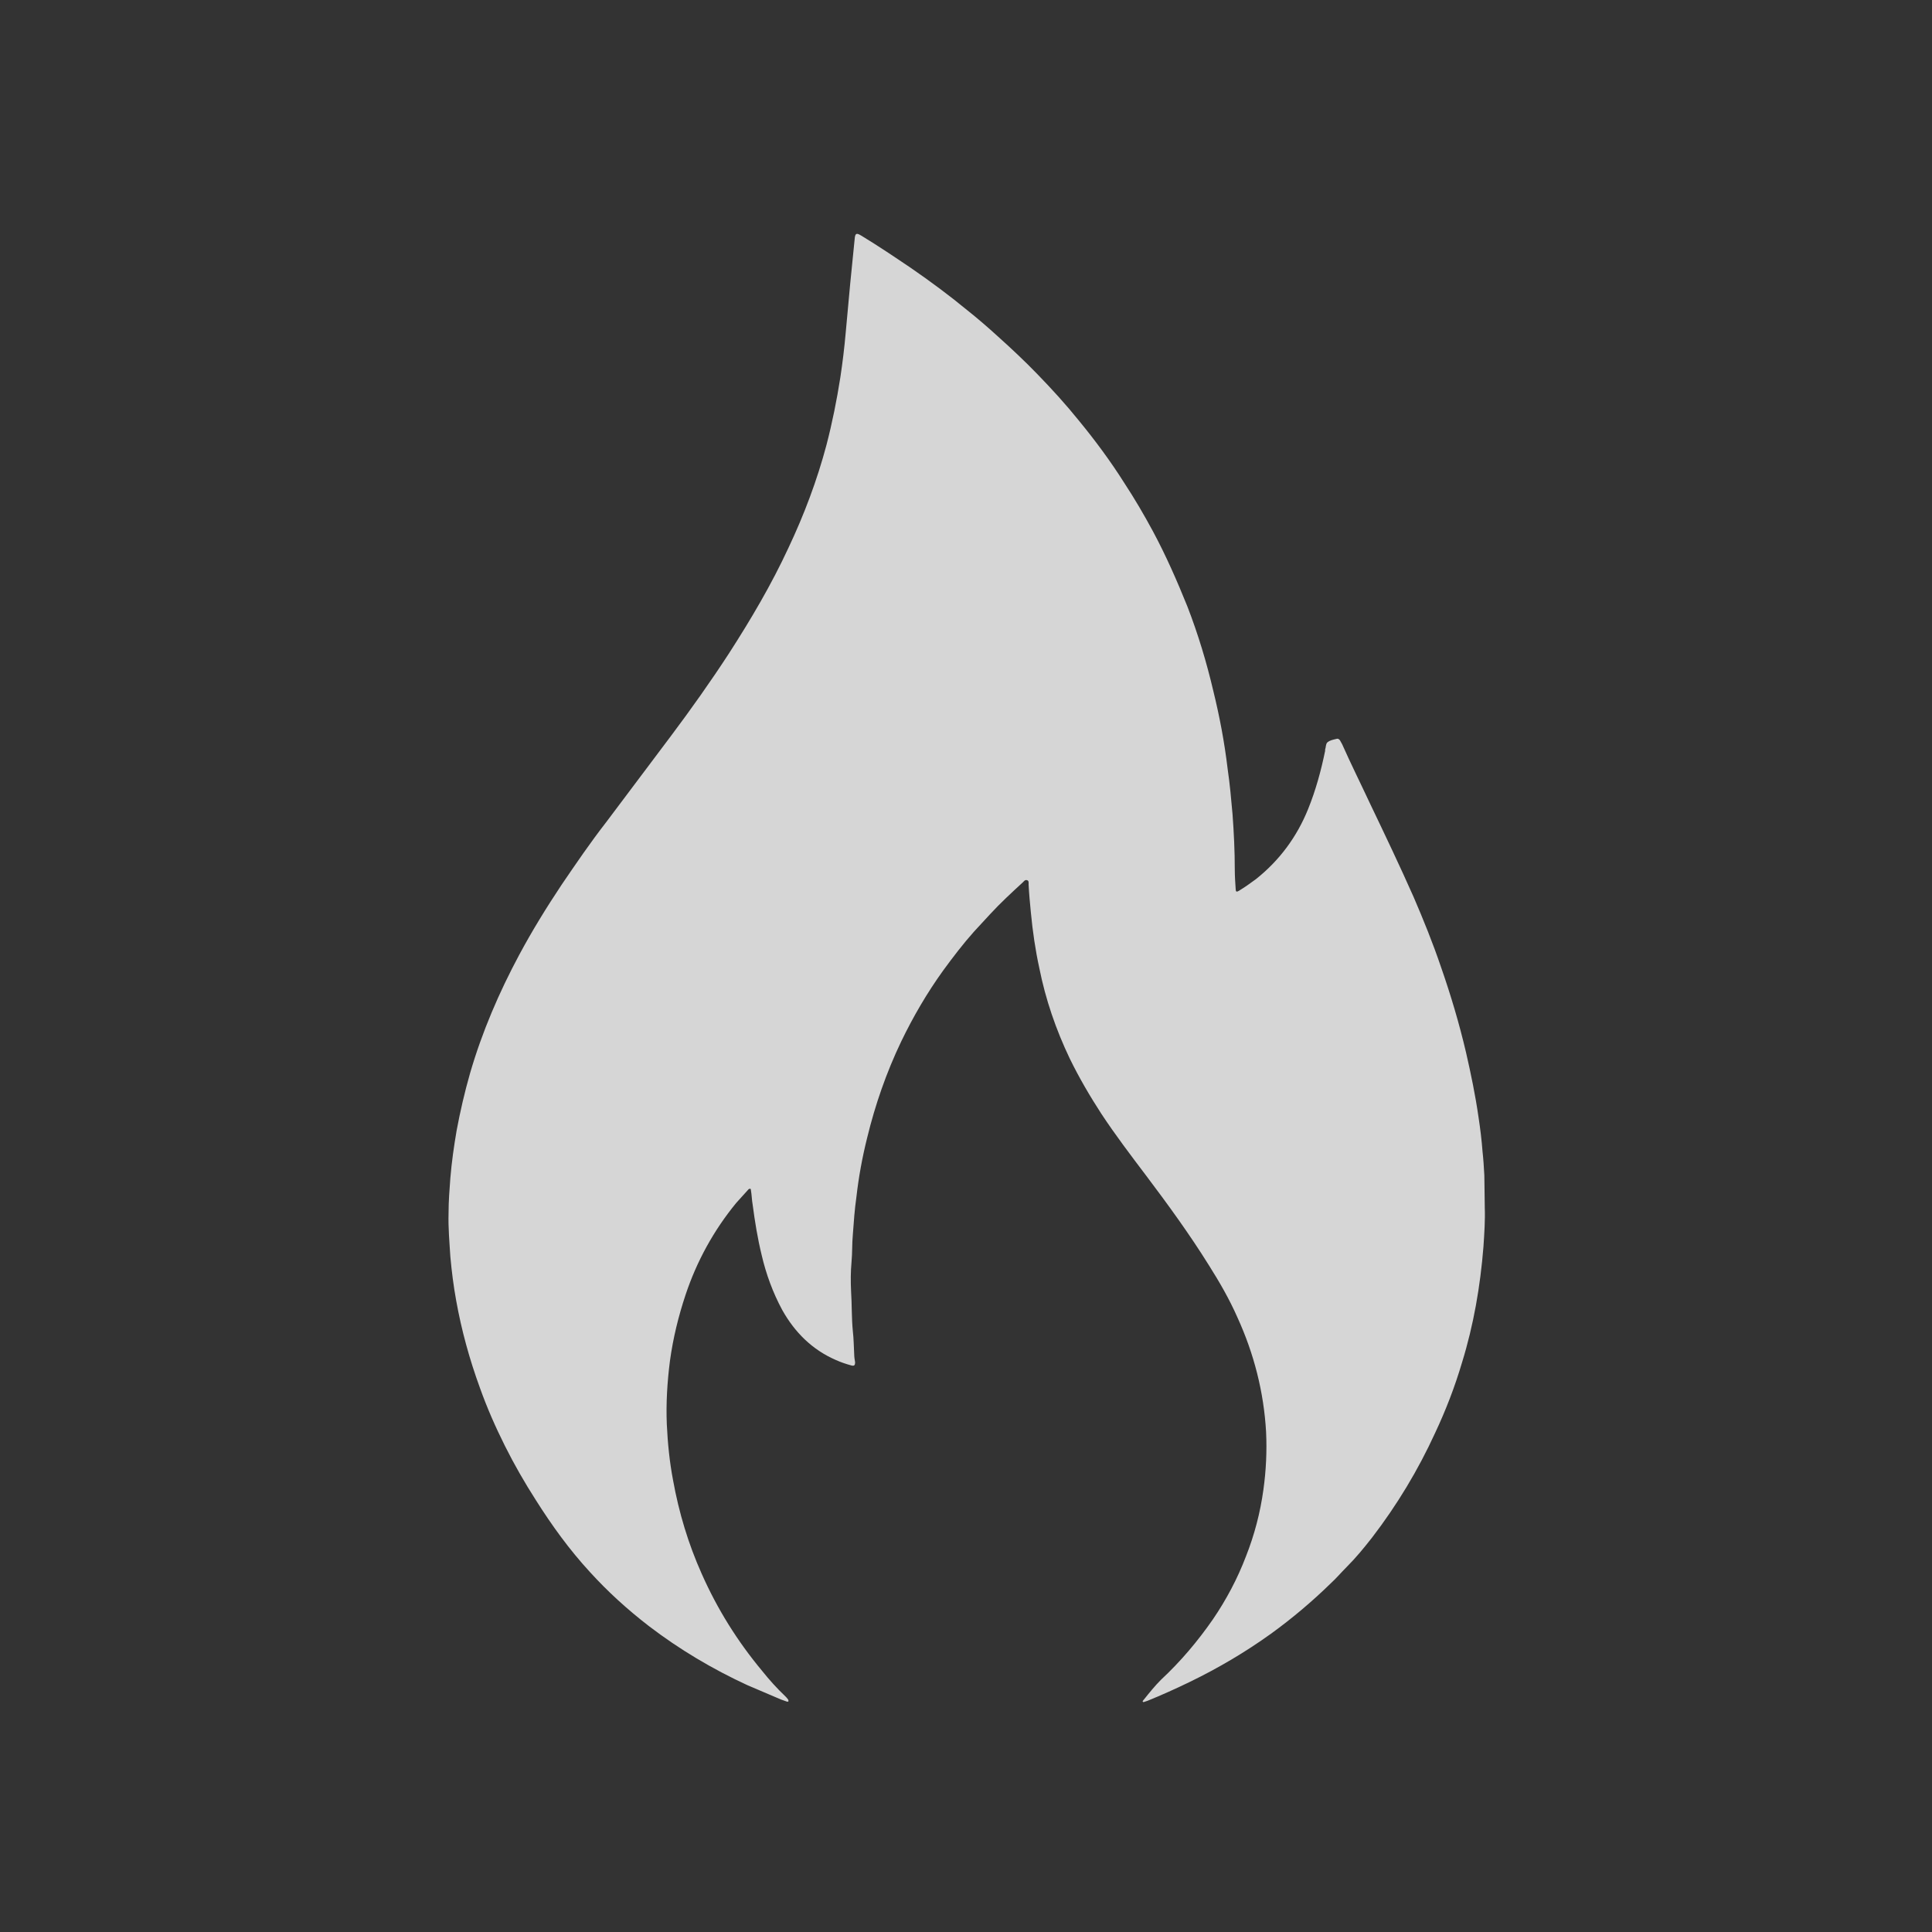 <?xml version="1.0" encoding="utf-8"?>
<!-- Generator: Adobe Illustrator 21.1.0, SVG Export Plug-In . SVG Version: 6.00 Build 0)  -->
<svg version="1.1" id="Layer_1" xmlns="http://www.w3.org/2000/svg" xmlns:xlink="http://www.w3.org/1999/xlink" x="0px" y="0px"
	 viewBox="0 0 432 432" style="enable-background:new 0 0 432 432;" xml:space="preserve">
<rect x="0" y="0" width="432" height="432" fill="#333333" stroke="none"/>
<style type="text/css">
	.st0{opacity:0.8;}
	.st1{fill:#FFFFFF;}
</style>
<g class="st0">
	<path class="st1" d="M332,270.1c0.1,2.7-0.1,5.7-0.3,8.7c-0.7,8.8-2.2,17.5-4.8,25.9c-1.6,5.4-3.6,10.6-6,15.7
		c-3.8,8.3-8.5,16.1-14.1,23.4c-1.8,2.3-3.6,4.5-5.7,6.6c-1.2,1.2-2.3,2.5-3.5,3.6c-4.2,4.1-8.7,7.9-13.4,11.3
		c-5.7,4.1-11.8,7.7-18.2,10.8c-3.1,1.5-6.2,2.9-9.4,4.2c-0.3,0.1-0.6,0.2-0.9,0.3c-0.1,0-0.1-0.1-0.2-0.1c0,0,0-0.1,0-0.1
		c0.1-0.2,0.2-0.3,0.3-0.4c1.2-1.5,2.4-3,3.8-4.4c4.4-4.1,8.2-8.6,11.6-13.5c3-4.4,5.5-9.1,7.4-14.1c1.9-4.8,3.2-9.8,3.9-14.9
		c0.6-4.3,0.8-8.6,0.6-12.9c-0.5-8.9-2.7-17.5-6.4-25.6c-1.8-4.1-4-7.9-6.4-11.7c-4.3-6.9-9.1-13.5-14-20c-3.4-4.5-6.9-9.1-10-13.8
		c-2.6-4-5-8.1-7.1-12.4c-3.1-6.5-5.4-13.2-6.8-20.2c-0.9-4.1-1.5-8.3-1.9-12.5c-0.2-2.1-0.4-4.1-0.5-6.2c0-0.4,0.1-0.9-0.4-1
		c-0.4-0.1-0.6,0.2-0.9,0.5c-2.5,2.3-5,4.6-7.3,7.1c-1.2,1.3-2.4,2.6-3.6,3.9c-2.5,2.8-4.7,5.7-6.9,8.7c-3.6,5-6.7,10.3-9.4,15.9
		c-3.3,6.9-5.8,14.1-7.6,21.5c-1.1,4.4-1.9,8.8-2.4,13.2c-0.4,2.8-0.6,5.6-0.8,8.4c-0.2,2.1-0.1,4.1-0.3,6.2
		c-0.2,2.2-0.2,4.3-0.1,6.5c0.2,3,0.1,6,0.4,9c0.2,1.7,0.2,3.4,0.3,5.1c0,0.6,0.1,1.2,0.2,1.8c0,0.7-0.2,0.9-0.9,0.7
		c-1.1-0.3-2.3-0.7-3.4-1.2c-5.3-2.3-9.2-6.2-12-11.2c-2.1-3.9-3.6-8-4.6-12.3c-0.9-3.7-1.5-7.4-2-11.2c-0.2-1.1-0.2-2.2-0.4-3.3
		c0-0.1,0-0.3-0.2-0.3c-0.1,0-0.3,0.1-0.3,0.1c-0.9,1-1.9,2.1-2.8,3.1c-5,6.1-8.8,13-11.3,20.5c-1.6,4.8-2.8,9.7-3.5,14.8
		c-0.6,4.7-0.9,9.5-0.7,14.2c0.2,4.2,0.6,8.3,1.4,12.5c1.3,7.2,3.4,14.2,6.4,20.9c3.5,7.9,8,15.1,13.5,21.7c1.6,2,3.3,3.9,5.2,5.7
		c0.2,0.2,0.4,0.4,0.6,0.7c0.1,0.1,0.1,0.3,0.1,0.4c0,0.1-0.2,0.1-0.3,0.1c-0.5-0.2-0.9-0.3-1.4-0.5c-2.5-1.1-5-2.1-7.5-3.2
		c-7.8-3.6-15.2-8-22-13.2c-4.8-3.7-9.2-7.7-13.2-12.1c-4.6-5-8.5-10.4-12.1-16.1c-2.5-3.9-4.8-7.9-6.9-12.1c-2.1-4.2-4-8.5-5.6-13
		c-2.3-6.3-4.1-12.8-5.3-19.5c-0.6-3.3-1-6.5-1.3-9.8c-0.2-3.2-0.5-6.5-0.4-9.8c0-2.6,0.2-5.2,0.4-7.8c0.3-3.6,0.8-7.1,1.4-10.6
		c0.8-4.3,1.8-8.6,3-12.8c2.7-9.3,6.5-18.1,11-26.5c2.9-5.4,6.1-10.6,9.5-15.7c3.2-4.7,6.4-9.4,9.9-13.9c4.8-6.4,9.7-12.9,14.5-19.3
		c4.5-6,8.9-12.2,13-18.5c4.9-7.6,9.5-15.4,13.3-23.6c3.5-7.4,6.4-15.1,8.5-23c1.3-5,2.3-10,3.1-15.1c0.5-3.3,0.9-6.6,1.2-10
		c0.3-3.6,0.7-7.3,1-10.9c0.3-3.3,0.7-6.7,1-10c0.1-1.5,0.5-1.4,1.5-0.8c3.8,2.3,7.5,4.8,11.2,7.3c4.2,2.9,8.4,6,12.4,9.3
		c2.4,1.9,4.7,3.9,6.9,5.9c3,2.7,6,5.5,8.8,8.4c3.3,3.4,6.4,6.8,9.3,10.4c3.7,4.5,7.1,9.1,10.2,14c2.3,3.5,4.4,7.1,6.4,10.8
		c2.9,5.4,5.4,11.1,7.7,16.8c2.4,6.2,4.3,12.5,5.8,18.9c1.4,5.7,2.5,11.5,3.2,17.4c0.5,3.4,0.8,6.8,1.1,10.2
		c0.3,4.1,0.5,8.2,0.5,12.3c0,1.5,0.1,2.9,0.2,4.4c0,0.6,0.2,0.7,0.7,0.4c1.3-0.8,2.6-1.7,3.8-2.6c5.3-4.2,9.2-9.5,11.7-15.7
		c1.7-4.2,2.9-8.6,3.8-13c0-0.1,0-0.2,0-0.3c0.2-0.5,0.1-1.2,0.5-1.6c0.6-0.5,1.3-0.6,2.1-0.8c0.3-0.1,0.5,0.1,0.7,0.3
		c0.2,0.3,0.3,0.6,0.5,0.9c2,4.5,4.2,8.9,6.3,13.4c3.3,6.9,6.6,13.8,9.7,20.8c2.2,5.1,4.3,10.3,6.1,15.6c2.2,6.3,4.1,12.7,5.6,19.1
		c1.1,4.8,2.1,9.6,2.8,14.5c0.4,2.6,0.7,5.1,0.9,7.7c0.2,1.8,0.3,3.5,0.4,5.3C331.9,265.1,332,267.5,332,270.1z"/>
</g>
</svg>
